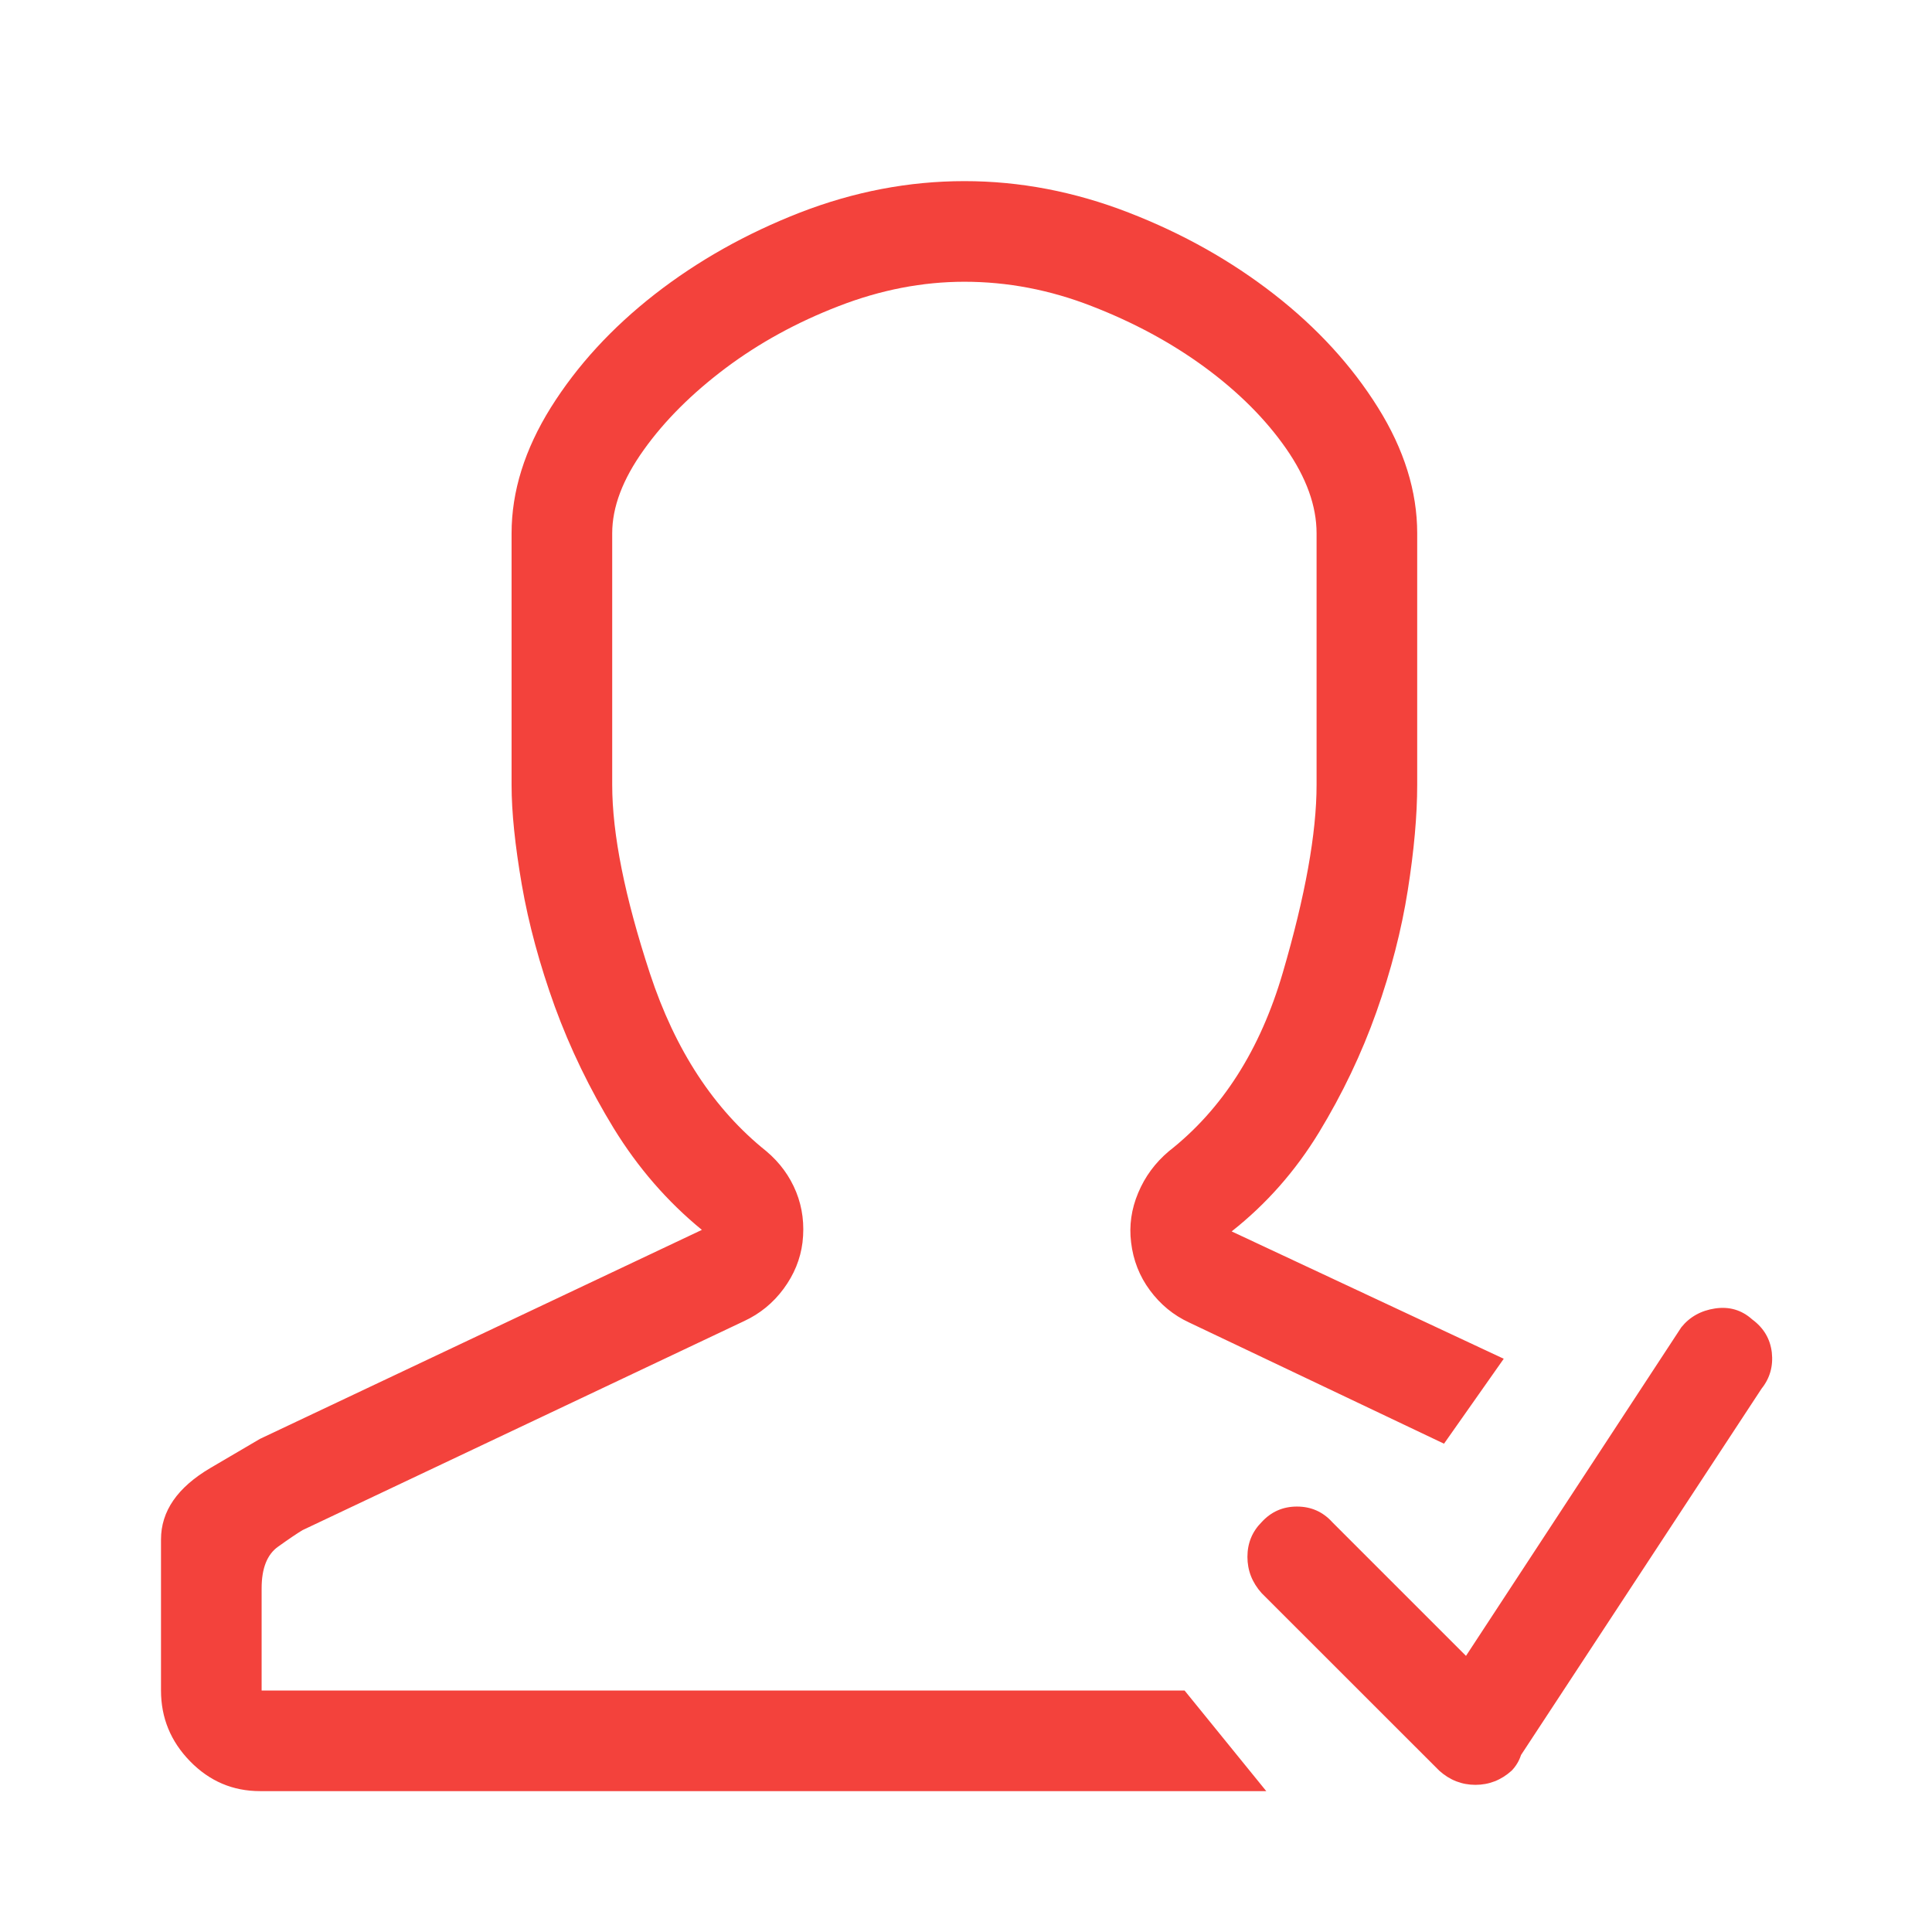 <svg xmlns="http://www.w3.org/2000/svg" width="24" height="24" viewBox="0 0 24 24">
    <path fill="#F3423C" d="M15.73 22.25L14.715 21H3.25v-1.27c0-.247.068-.42.205-.517.137-.098.238-.166.303-.205l5.488-2.598c.195-.091.358-.224.488-.4.13-.176.209-.368.235-.576.026-.222 0-.43-.078-.625-.079-.196-.202-.365-.371-.508-.652-.521-1.133-1.257-1.446-2.207-.312-.95-.469-1.732-.469-2.344V6.625c0-.326.13-.67.391-1.035.26-.365.6-.703 1.016-1.016.416-.312.885-.57 1.406-.771.52-.202 1.042-.303 1.562-.303.534 0 1.062.1 1.582.303.521.202.99.455 1.407.761.416.306.752.642 1.006 1.006.254.365.38.716.38 1.055V9.75c0 .599-.14 1.377-.42 2.334-.28.957-.751 1.696-1.415 2.217-.17.143-.297.316-.381.517-.085.202-.114.407-.088.616.026.22.104.42.234.595.13.176.293.31.488.4l3.165 1.505.742-1.055-3.38-1.582c.43-.339.792-.749 1.085-1.23.293-.482.53-.98.713-1.495.182-.514.312-1.019.39-1.513.078-.495.117-.931.117-1.309V6.625c0-.52-.162-1.042-.488-1.563-.325-.52-.755-.99-1.289-1.406-.534-.416-1.136-.755-1.807-1.015-.67-.26-1.35-.391-2.04-.391s-1.371.13-2.042.39c-.67.261-1.272.6-1.806 1.016-.534.417-.964.886-1.29 1.406-.325.521-.488 1.042-.488 1.563V9.75c0 .339.043.752.127 1.24.085.489.222.993.41 1.514.19.52.434 1.025.733 1.514.3.488.664.908 1.094 1.26L3.23 17.874l-.615.361c-.41.241-.615.537-.615.889V21c0 .339.12.632.361.879s.53.371.87.371h12.5zm2.598-.078c.17 0 .32-.059.45-.176.025-.026.048-.055.068-.088.02-.032.036-.068.049-.107l2.988-4.551c.104-.13.146-.28.127-.45-.02-.168-.101-.305-.244-.41-.13-.117-.284-.162-.46-.136-.175.026-.315.104-.42.234l-2.675 4.082-1.66-1.66c-.117-.13-.264-.195-.44-.195-.175 0-.322.065-.44.195-.116.117-.175.26-.175.43 0 .17.059.319.176.45l2.207 2.206c.13.117.28.176.45.176z"/>
</svg>
